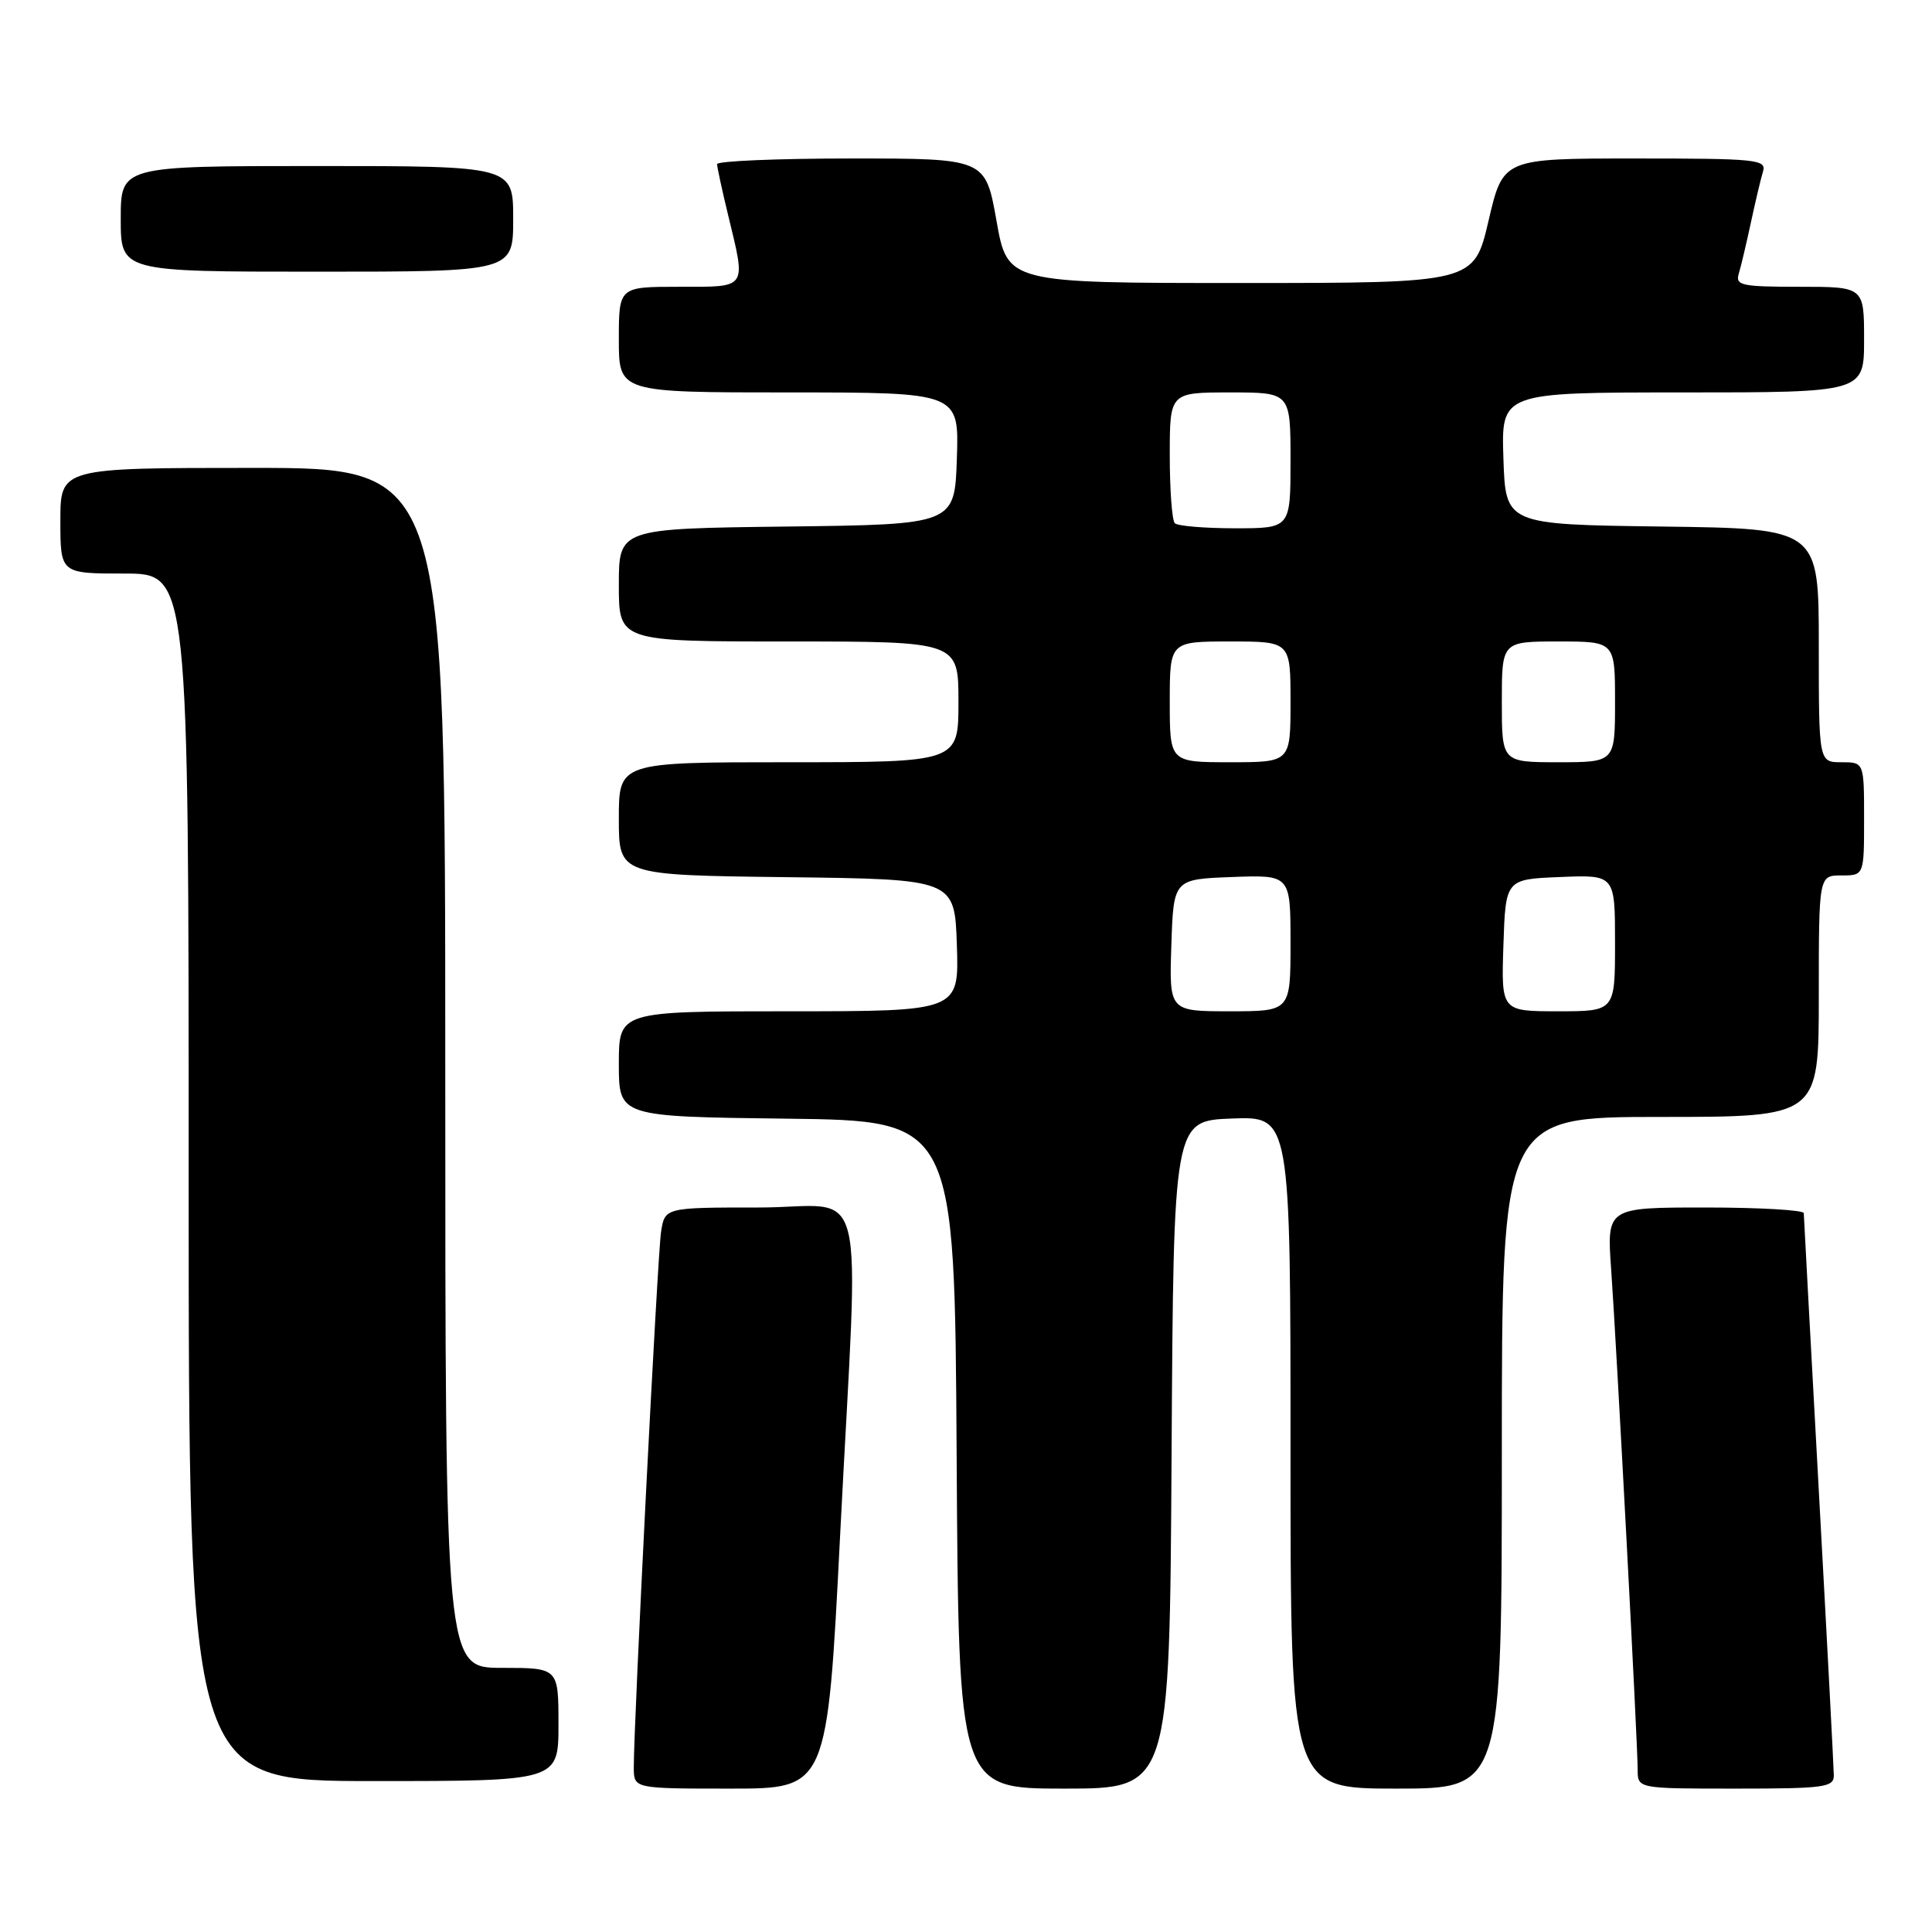 <?xml version="1.0" encoding="UTF-8" standalone="no"?>
<!DOCTYPE svg PUBLIC "-//W3C//DTD SVG 1.1//EN" "http://www.w3.org/Graphics/SVG/1.1/DTD/svg11.dtd" >
<svg xmlns="http://www.w3.org/2000/svg" xmlns:xlink="http://www.w3.org/1999/xlink" version="1.1" viewBox="0 0 256 256">
 <g >
 <path fill="currentColor"
d=" M 111.33 203.25 C 113.82 154.32 115.24 160.00 100.55 160.00 C 88.09 160.00 88.09 160.00 87.59 163.25 C 87.12 166.38 83.95 228.62 83.98 234.25 C 84.00 237.00 84.00 237.00 96.81 237.00 C 109.62 237.00 109.62 237.00 111.33 203.25 Z  M 155.24 192.75 C 155.50 148.50 155.50 148.50 163.25 148.21 C 171.00 147.92 171.00 147.92 171.00 192.46 C 171.00 237.00 171.00 237.00 185.00 237.00 C 199.00 237.00 199.00 237.00 199.00 192.50 C 199.00 148.00 199.00 148.00 220.00 148.00 C 241.00 148.00 241.00 148.00 241.00 132.00 C 241.00 116.00 241.00 116.00 244.00 116.00 C 247.00 116.00 247.00 116.00 247.00 108.50 C 247.00 101.00 247.00 101.00 244.00 101.00 C 241.00 101.00 241.00 101.00 241.00 85.52 C 241.00 70.04 241.00 70.04 220.25 69.77 C 199.50 69.50 199.50 69.50 199.21 60.75 C 198.92 52.00 198.92 52.00 222.96 52.00 C 247.00 52.00 247.00 52.00 247.00 45.00 C 247.00 38.00 247.00 38.00 238.43 38.00 C 230.74 38.00 229.92 37.82 230.40 36.25 C 230.69 35.29 231.41 32.25 232.00 29.50 C 232.59 26.75 233.31 23.71 233.60 22.75 C 234.10 21.13 232.84 21.00 216.65 21.00 C 199.16 21.00 199.16 21.00 197.24 29.25 C 195.31 37.50 195.31 37.50 164.41 37.50 C 133.50 37.50 133.50 37.50 132.04 29.25 C 130.57 21.00 130.57 21.00 112.79 21.00 C 103.00 21.00 95.01 21.34 95.02 21.75 C 95.02 22.16 95.68 25.20 96.48 28.50 C 98.87 38.40 99.14 38.00 90.00 38.00 C 82.00 38.00 82.00 38.00 82.00 45.00 C 82.00 52.00 82.00 52.00 104.54 52.00 C 127.08 52.00 127.08 52.00 126.79 60.75 C 126.50 69.50 126.50 69.50 104.25 69.77 C 82.00 70.04 82.00 70.04 82.00 77.52 C 82.00 85.00 82.00 85.00 104.50 85.00 C 127.00 85.00 127.00 85.00 127.00 93.00 C 127.00 101.00 127.00 101.00 104.50 101.00 C 82.00 101.00 82.00 101.00 82.00 108.48 C 82.00 115.96 82.00 115.96 104.25 116.23 C 126.50 116.50 126.50 116.50 126.79 125.25 C 127.08 134.00 127.08 134.00 104.54 134.00 C 82.00 134.00 82.00 134.00 82.00 140.98 C 82.00 147.96 82.00 147.96 104.25 148.23 C 126.50 148.50 126.50 148.50 126.76 192.75 C 127.02 237.00 127.02 237.00 141.00 237.00 C 154.98 237.00 154.98 237.00 155.24 192.75 Z  M 242.99 235.25 C 242.98 234.29 242.09 217.30 241.00 197.50 C 239.91 177.70 239.02 161.16 239.01 160.75 C 239.01 160.34 233.13 160.00 225.95 160.00 C 212.90 160.00 212.90 160.00 213.49 168.25 C 214.20 178.28 217.00 231.00 217.00 234.50 C 217.00 237.00 217.00 237.00 230.00 237.00 C 241.72 237.00 243.00 236.83 242.99 235.25 Z  M 74.00 228.50 C 74.00 221.00 74.00 221.00 66.50 221.00 C 59.00 221.00 59.00 221.00 59.00 141.50 C 59.00 62.00 59.00 62.00 33.50 62.00 C 8.00 62.00 8.00 62.00 8.00 69.00 C 8.00 76.00 8.00 76.00 16.50 76.00 C 25.00 76.00 25.00 76.00 25.00 156.00 C 25.00 236.00 25.00 236.00 49.50 236.00 C 74.00 236.00 74.00 236.00 74.00 228.50 Z  M 68.00 29.00 C 68.00 22.00 68.00 22.00 42.00 22.00 C 16.00 22.00 16.00 22.00 16.00 29.00 C 16.00 36.00 16.00 36.00 42.00 36.00 C 68.00 36.00 68.00 36.00 68.00 29.00 Z  M 155.21 125.25 C 155.50 116.50 155.50 116.50 163.25 116.21 C 171.00 115.92 171.00 115.92 171.00 124.96 C 171.00 134.00 171.00 134.00 162.96 134.00 C 154.92 134.00 154.92 134.00 155.21 125.25 Z  M 199.21 125.25 C 199.50 116.50 199.50 116.50 206.75 116.21 C 214.00 115.91 214.00 115.91 214.00 124.96 C 214.00 134.00 214.00 134.00 206.46 134.00 C 198.92 134.00 198.92 134.00 199.21 125.25 Z  M 155.00 93.00 C 155.00 85.00 155.00 85.00 163.00 85.00 C 171.00 85.00 171.00 85.00 171.00 93.00 C 171.00 101.00 171.00 101.00 163.00 101.00 C 155.00 101.00 155.00 101.00 155.00 93.00 Z  M 199.00 93.00 C 199.00 85.00 199.00 85.00 206.50 85.00 C 214.00 85.00 214.00 85.00 214.00 93.00 C 214.00 101.00 214.00 101.00 206.50 101.00 C 199.00 101.00 199.00 101.00 199.00 93.00 Z  M 155.67 69.33 C 155.30 68.97 155.00 64.92 155.00 60.33 C 155.00 52.00 155.00 52.00 163.00 52.00 C 171.00 52.00 171.00 52.00 171.00 61.00 C 171.00 70.00 171.00 70.00 163.67 70.00 C 159.63 70.00 156.03 69.70 155.67 69.33 Z "/>
</g>
</svg>